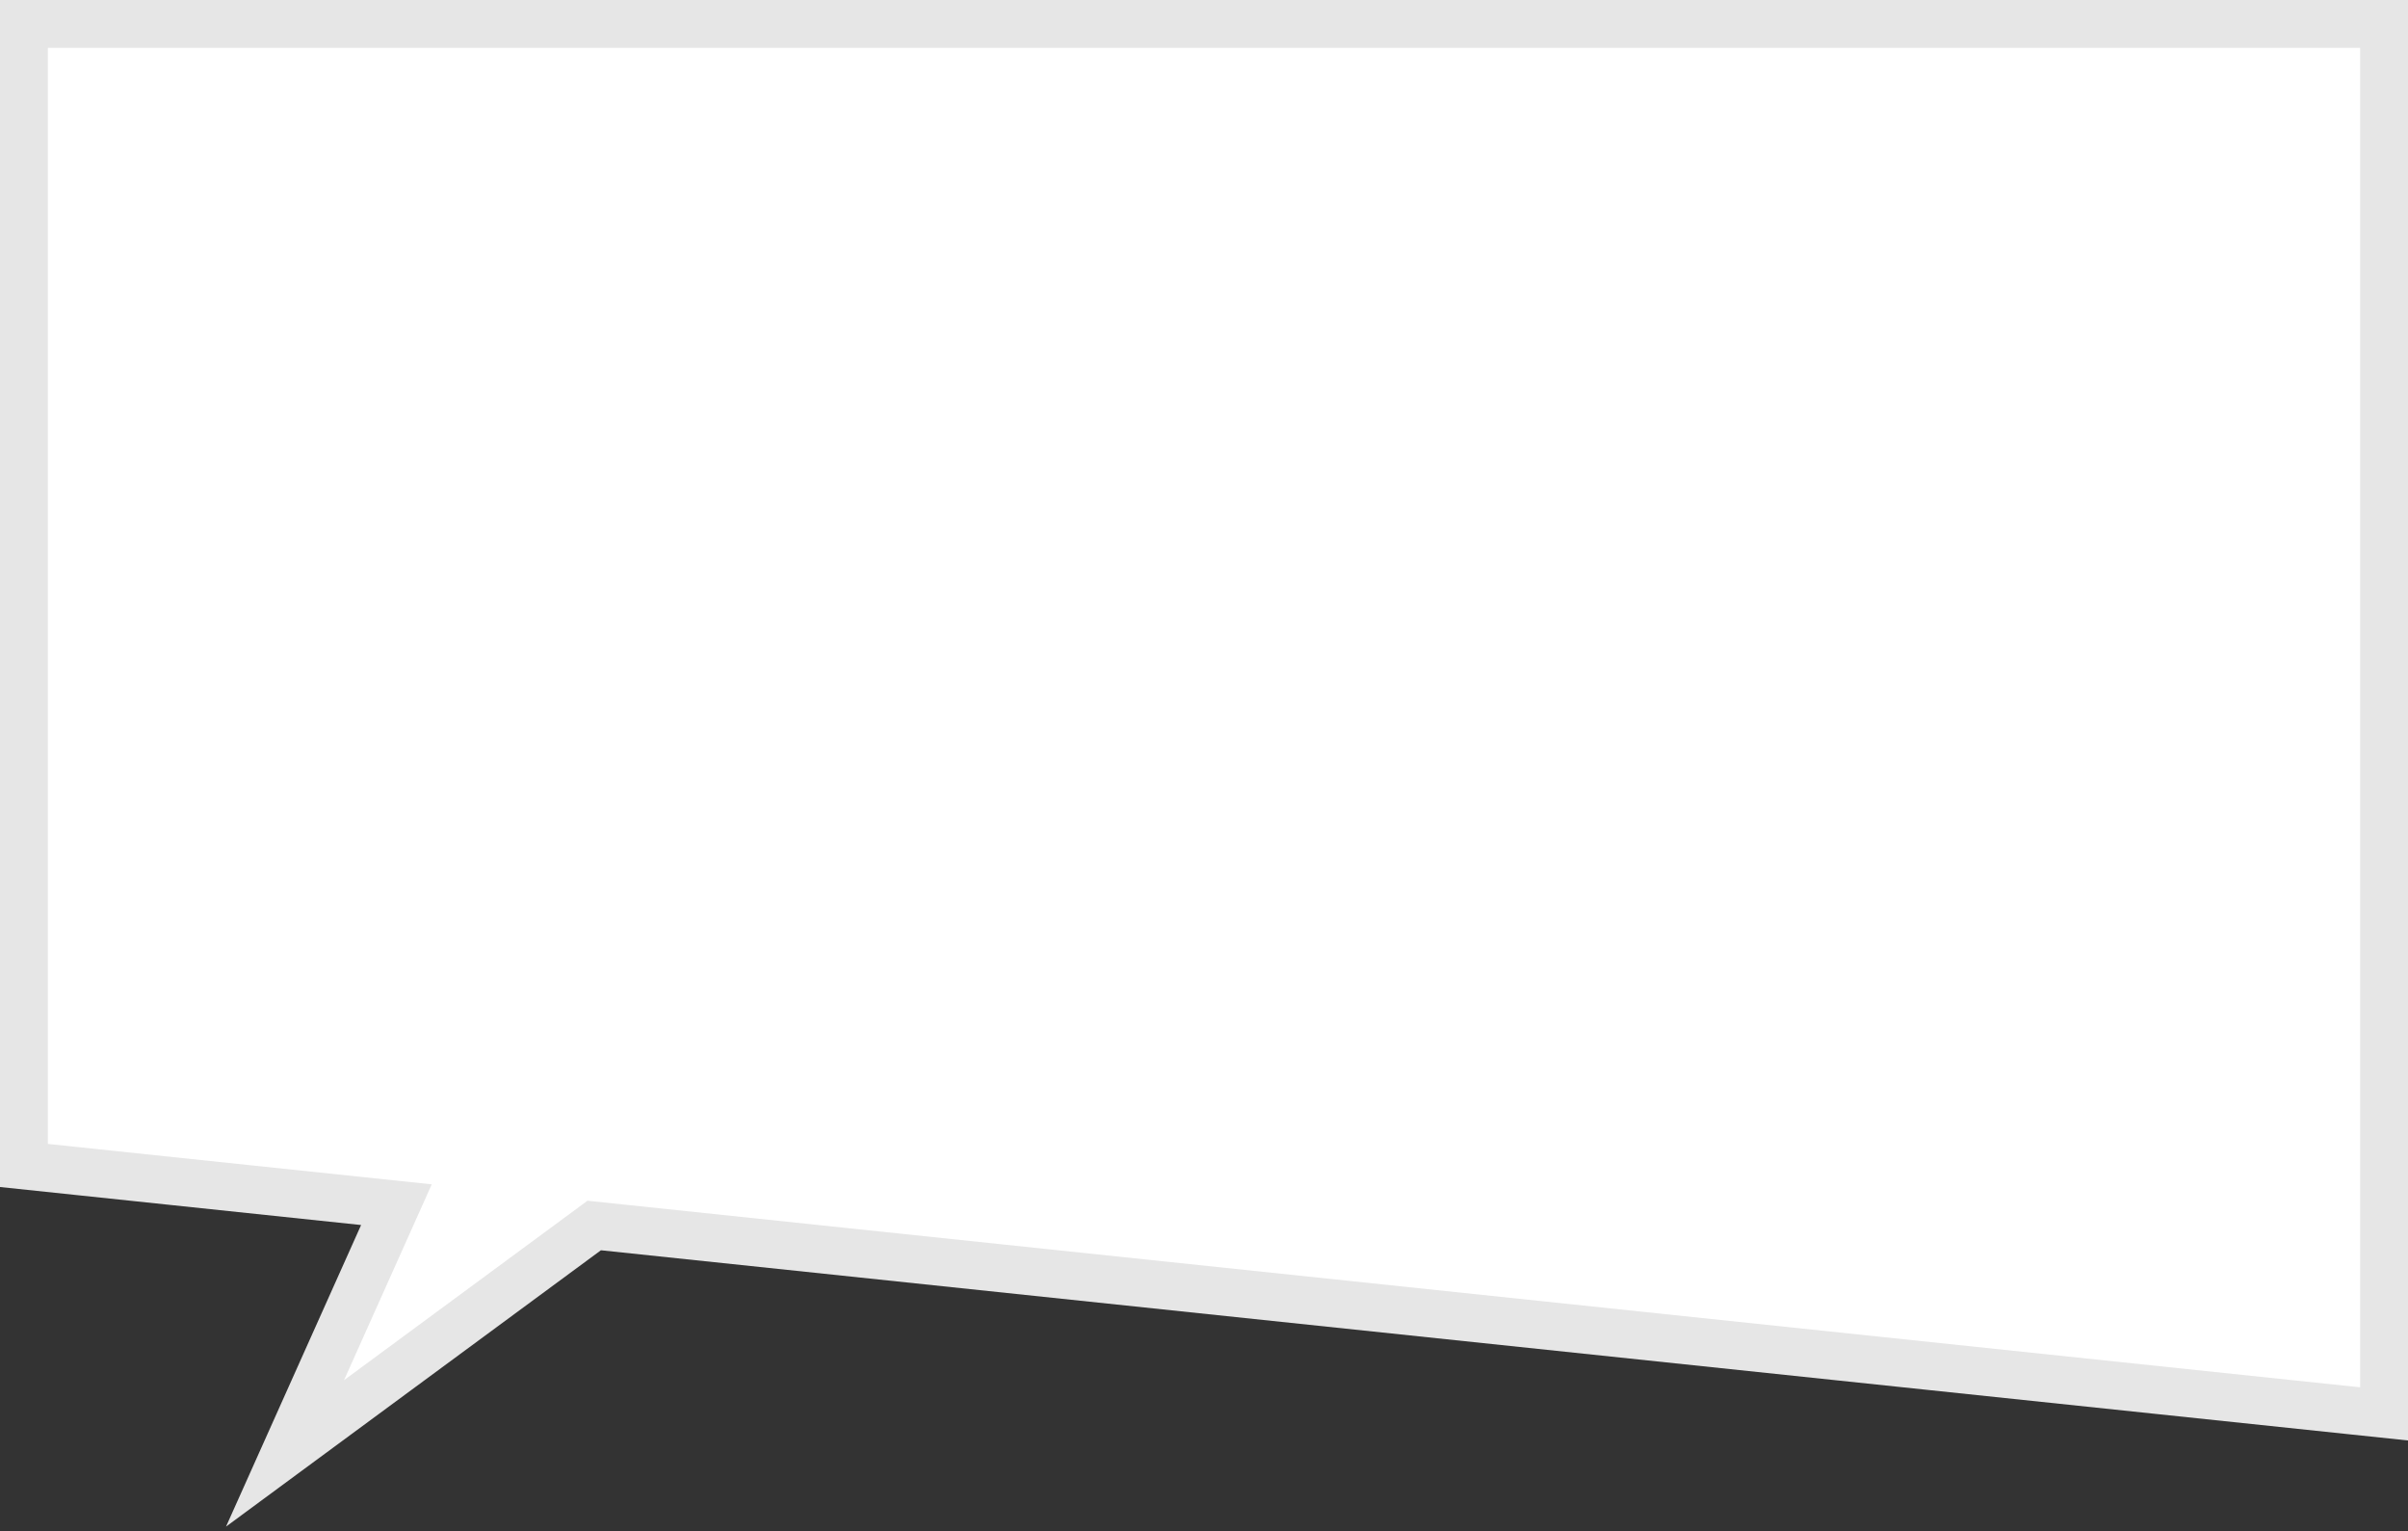 <?xml version="1.0" encoding="UTF-8"?>
<svg width="302px" height="192px" viewBox="0 0 302 192" version="1.1" xmlns="http://www.w3.org/2000/svg" xmlns:xlink="http://www.w3.org/1999/xlink">
    <rect x="0" y="0" width="302" height="192" fill="#333333" stroke="none"/>
    <!-- Generator: Sketch 60 (88103) - https://sketch.com -->
    <title>Combined Shape</title>
    <desc>Created with Sketch.</desc>
    <g id="Chatbot_Fallback_Neukunden_desktop" stroke="none" stroke-width="1" fill="none" fill-rule="evenodd">
        <g id="01_rabot_fallback_desktop" transform="translate(-793, -232)" fill="#FFFFFF" stroke="#E6E6E6" stroke-width="6">
            <path d="M1059.253,241.179 L1020.477,269.752 L796,246.132 L796,420.4 L1092,420.4 L1092,277.278 L1045.283,272.362 L1059.253,241.179 Z" id="Combined-Shape" transform="translate(944, 327.7) scale(-1, -1) translate(-944, -327.7) "></path>
        </g>
    </g>
</svg>